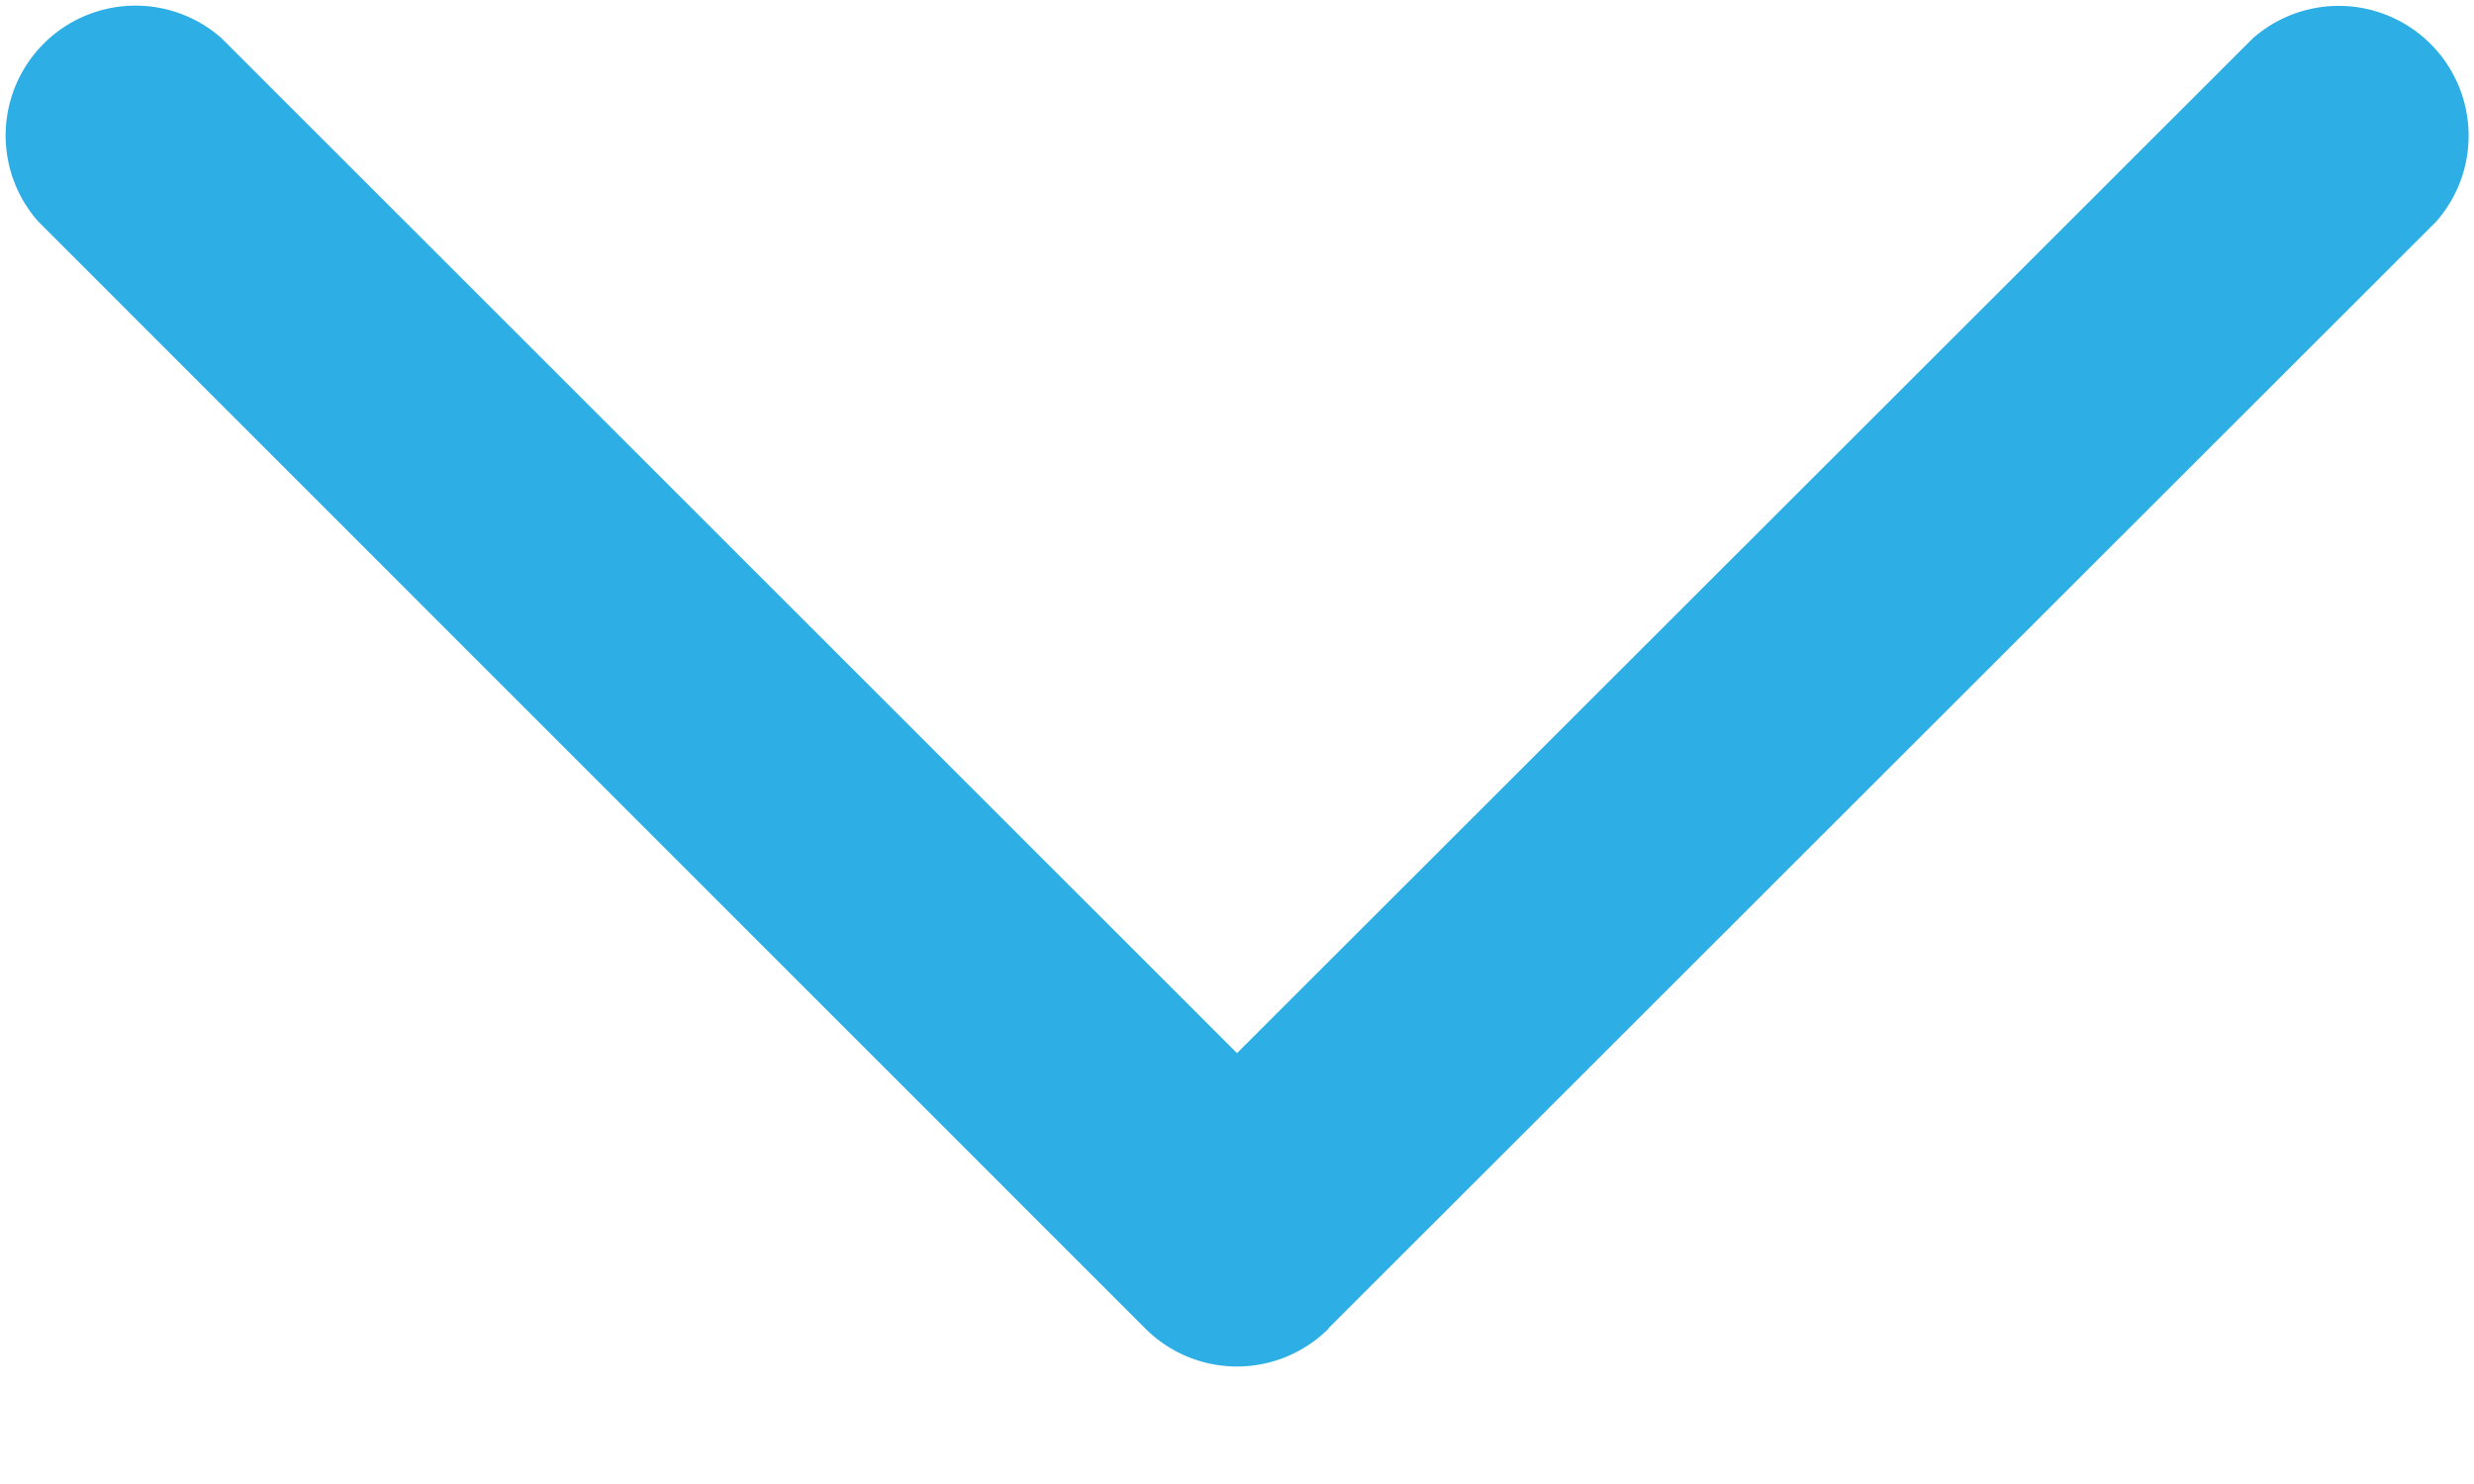 <svg width="10" height="6" fill="none" xmlns="http://www.w3.org/2000/svg"><path d="M5.37 5.37L9.847.896a.525.525 0 0 0-.741-.741L5 4.258.895.154a.525.525 0 0 0-.741.741l4.475 4.476a.524.524 0 0 0 .742 0z" fill="#2DAFE5"/></svg>